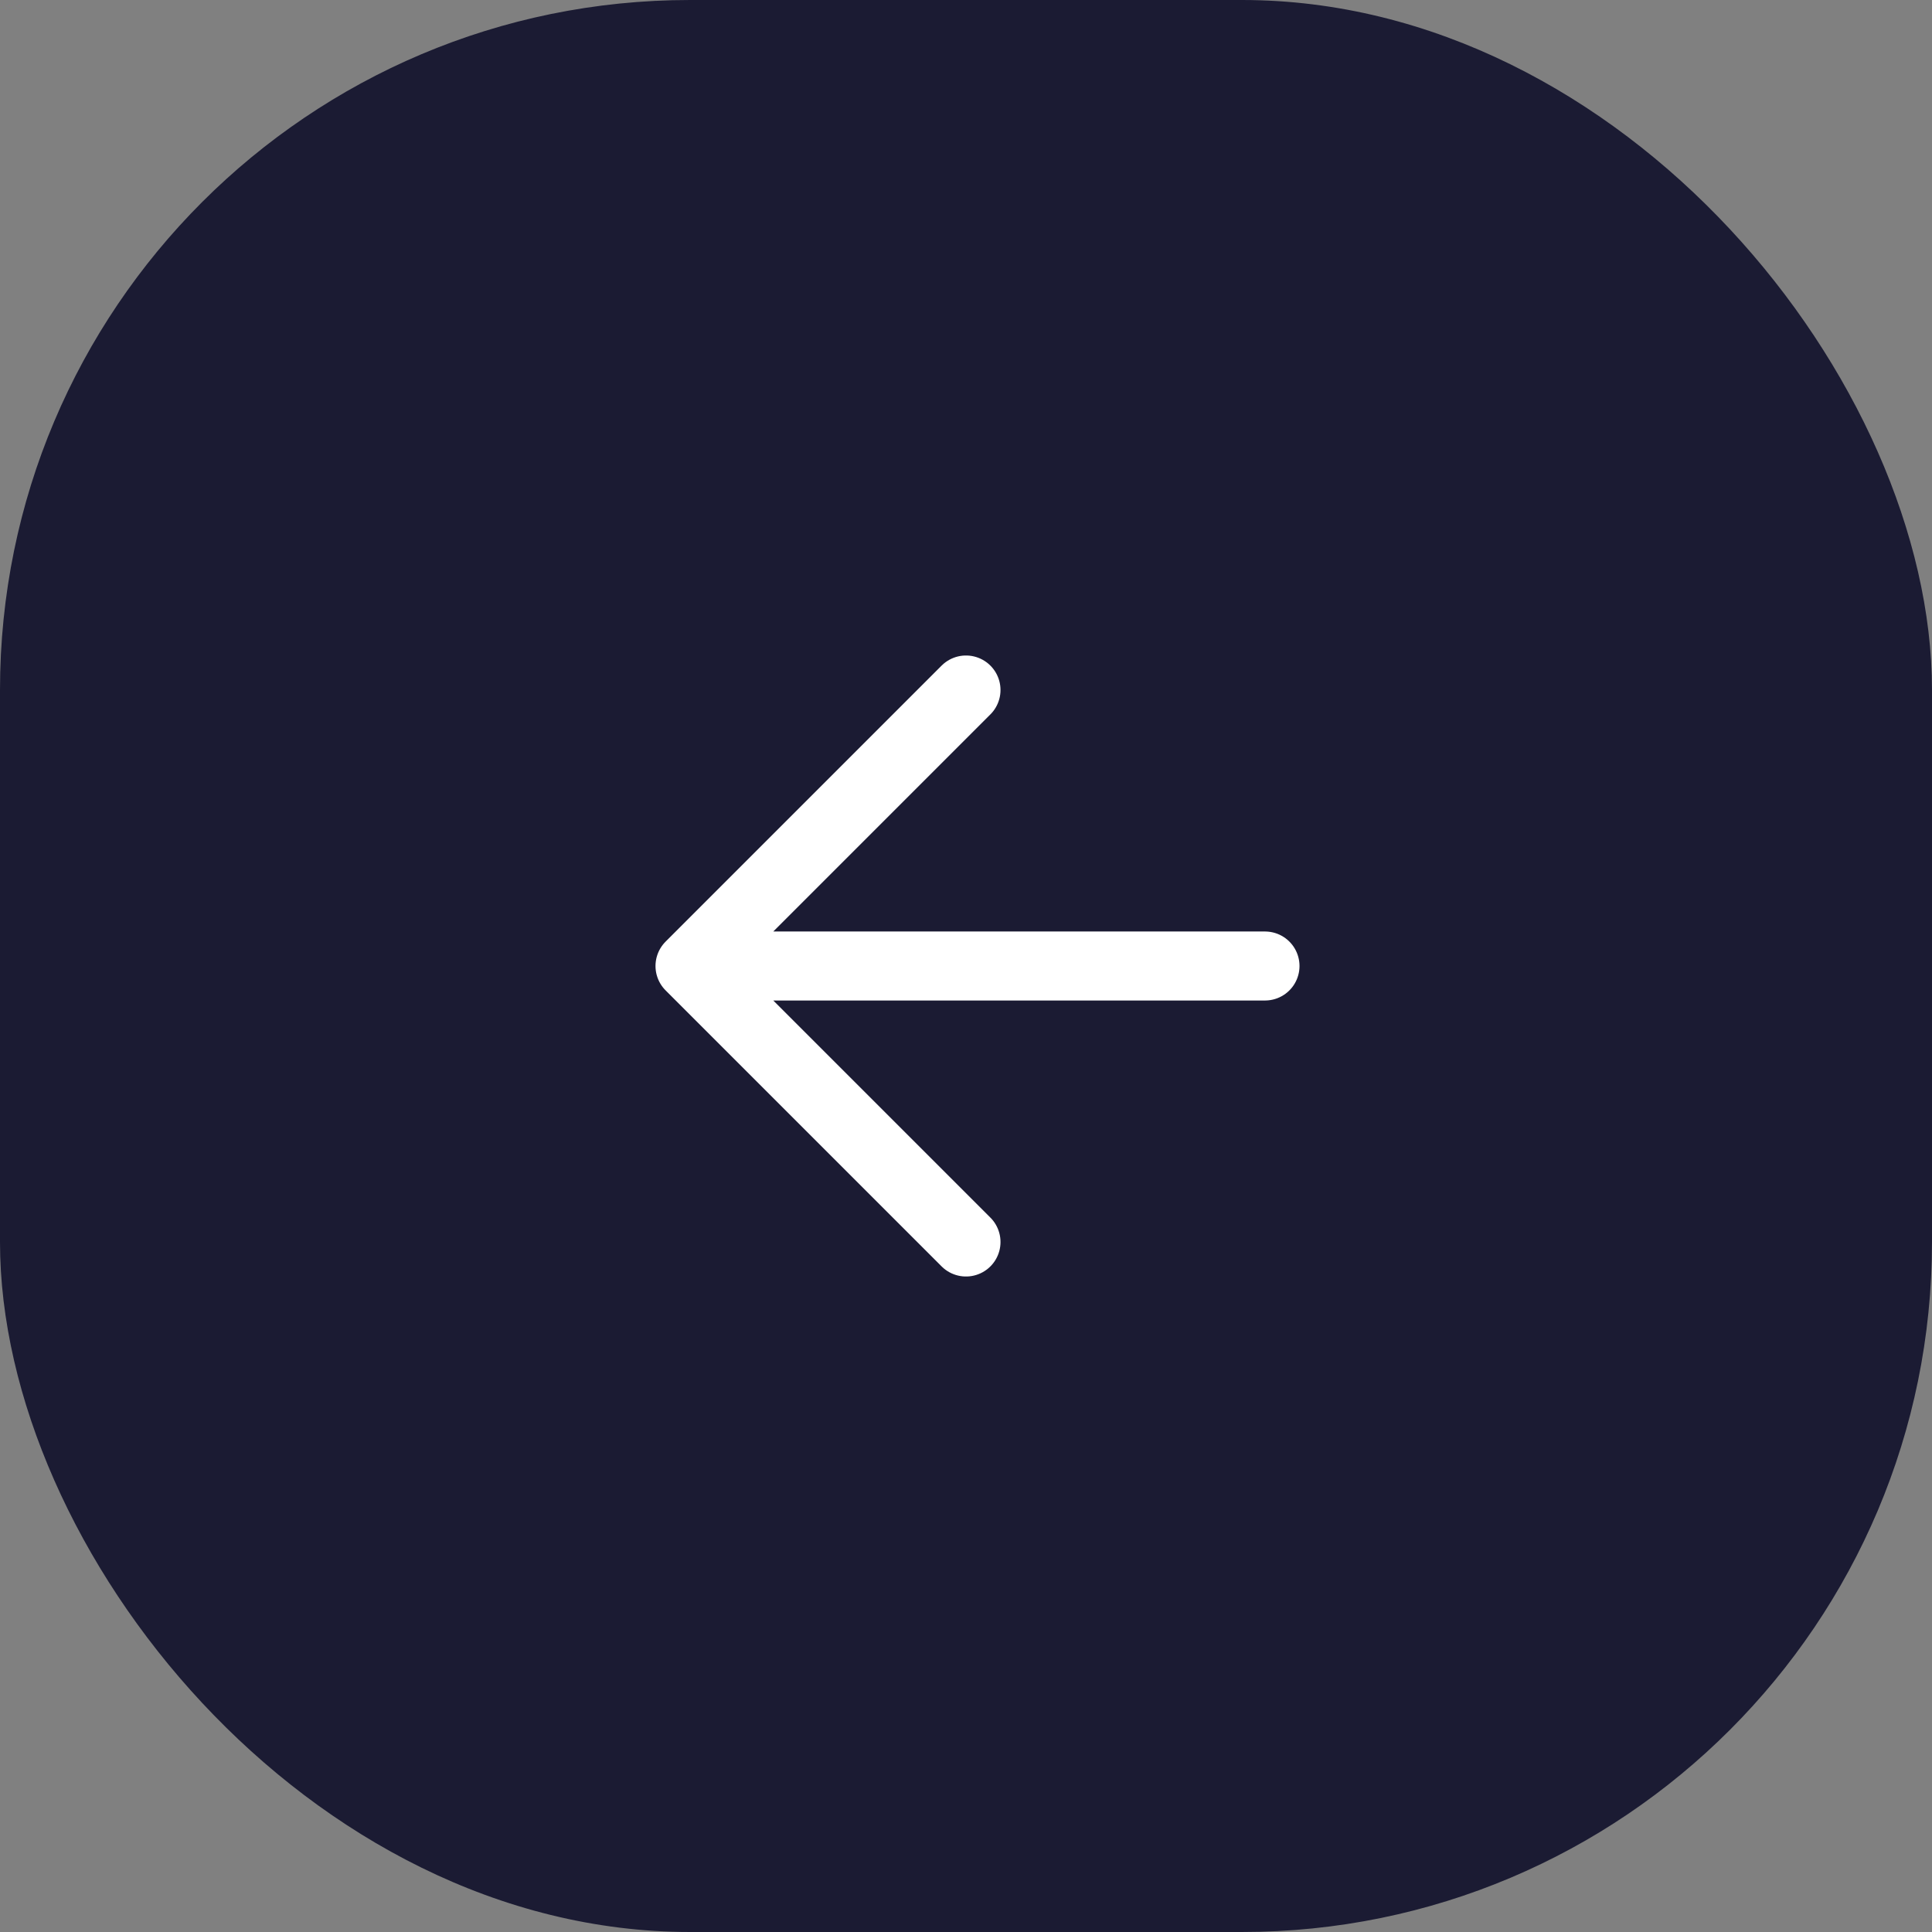 <svg width="42" height="42" viewBox="0 0 42 42" fill="none" xmlns="http://www.w3.org/2000/svg">
<rect x="0" y="0" width="42" height="42" fill="#808080" stroke="none"/>
<rect width="42" height="42" rx="15" fill="#1B1B33"/>
<path d="M15 21L21 27M27.5 21H15H27.5ZM15 21L21 15L15 21Z" stroke="white" stroke-width="1.5" stroke-linecap="round" stroke-linejoin="round"/>
</svg>
